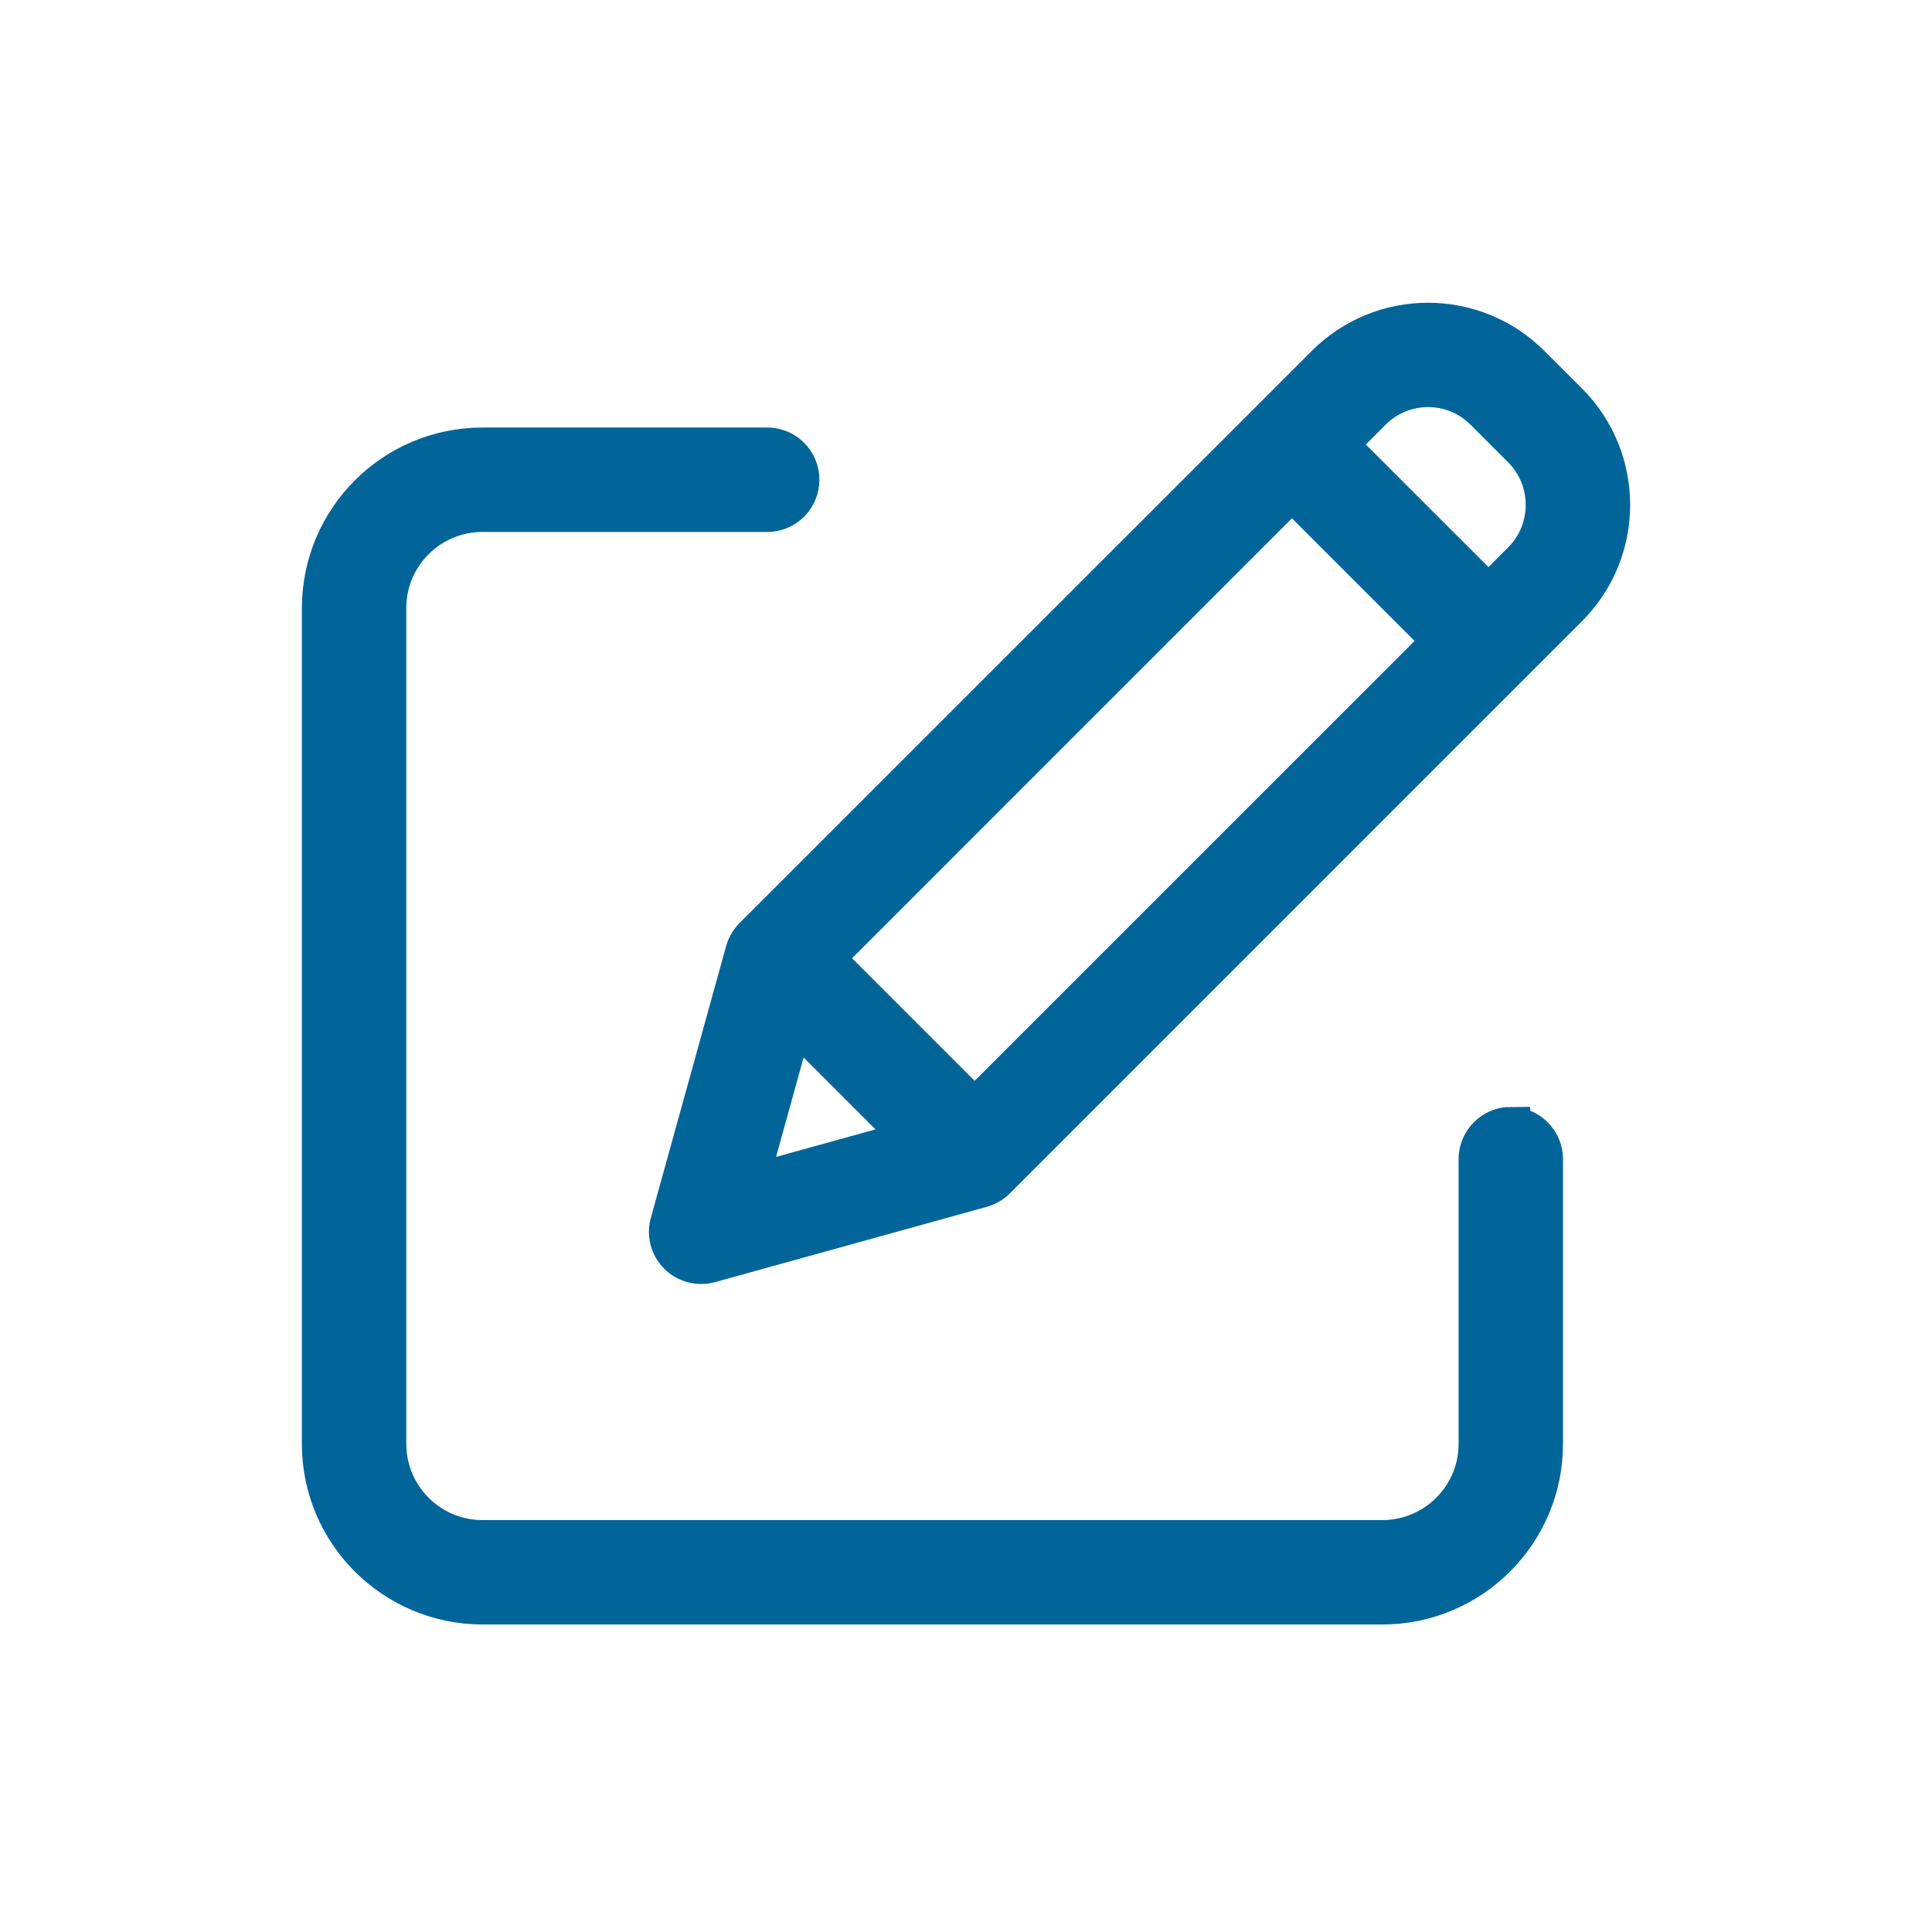 <svg xmlns="http://www.w3.org/2000/svg" width="24" height="24" viewBox="0 0 24 24">
    <g fill="none" fill-rule="evenodd">
        <g fill="#016599" fill-rule="nonzero" stroke="#016599" stroke-width=".5">
            <g>
                <g>
                    <g>
                        <g>
                            <g>
                                <path d="M14.767 10c-.22 0-.398.18-.398.4v3.537c0 .66-.536 1.195-1.196 1.196H1.993c-.66 0-1.195-.536-1.196-1.196V3.553c0-.66.535-1.194 1.195-1.195h3.539c.22 0 .398-.178.398-.399 0-.22-.178-.398-.398-.398H1.992C.892 1.562.002 2.453 0 3.553v10.385c.001 1.1.893 1.99 1.992 1.992h11.181c1.1-.001 1.992-.893 1.993-1.992v-3.539c0-.22-.179-.398-.399-.398z" transform="translate(-239 -385) translate(51 276) translate(0 85) translate(148 24) translate(40) translate(4 4)"/>
                                <path d="M15.008.536c-.7-.7-1.836-.7-2.536 0l-7.11 7.109c-.048.049-.083.109-.101.175l-.935 3.375c-.039.139 0 .287.102.389.101.101.25.14.388.102l3.375-.935c.066-.019.127-.054.176-.102l7.109-7.11c.699-.7.699-1.835 0-2.536l-.468-.467zM6.231 7.904l5.818-5.819 1.877 1.877L8.107 9.78 6.231 7.904zm-.375.752l1.5 1.5-2.074.574.574-2.074zm9.056-5.68l-.422.422-1.877-1.876.423-.423c.389-.389 1.02-.389 1.408 0l.468.468c.388.39.388 1.02 0 1.409h0z" transform="translate(-239 -385) translate(51 276) translate(0 85) translate(148 24) translate(40) translate(4 4)"/>
                            </g>
                        </g>
                    </g>
                </g>
            </g>
        </g>
    </g>
</svg>
